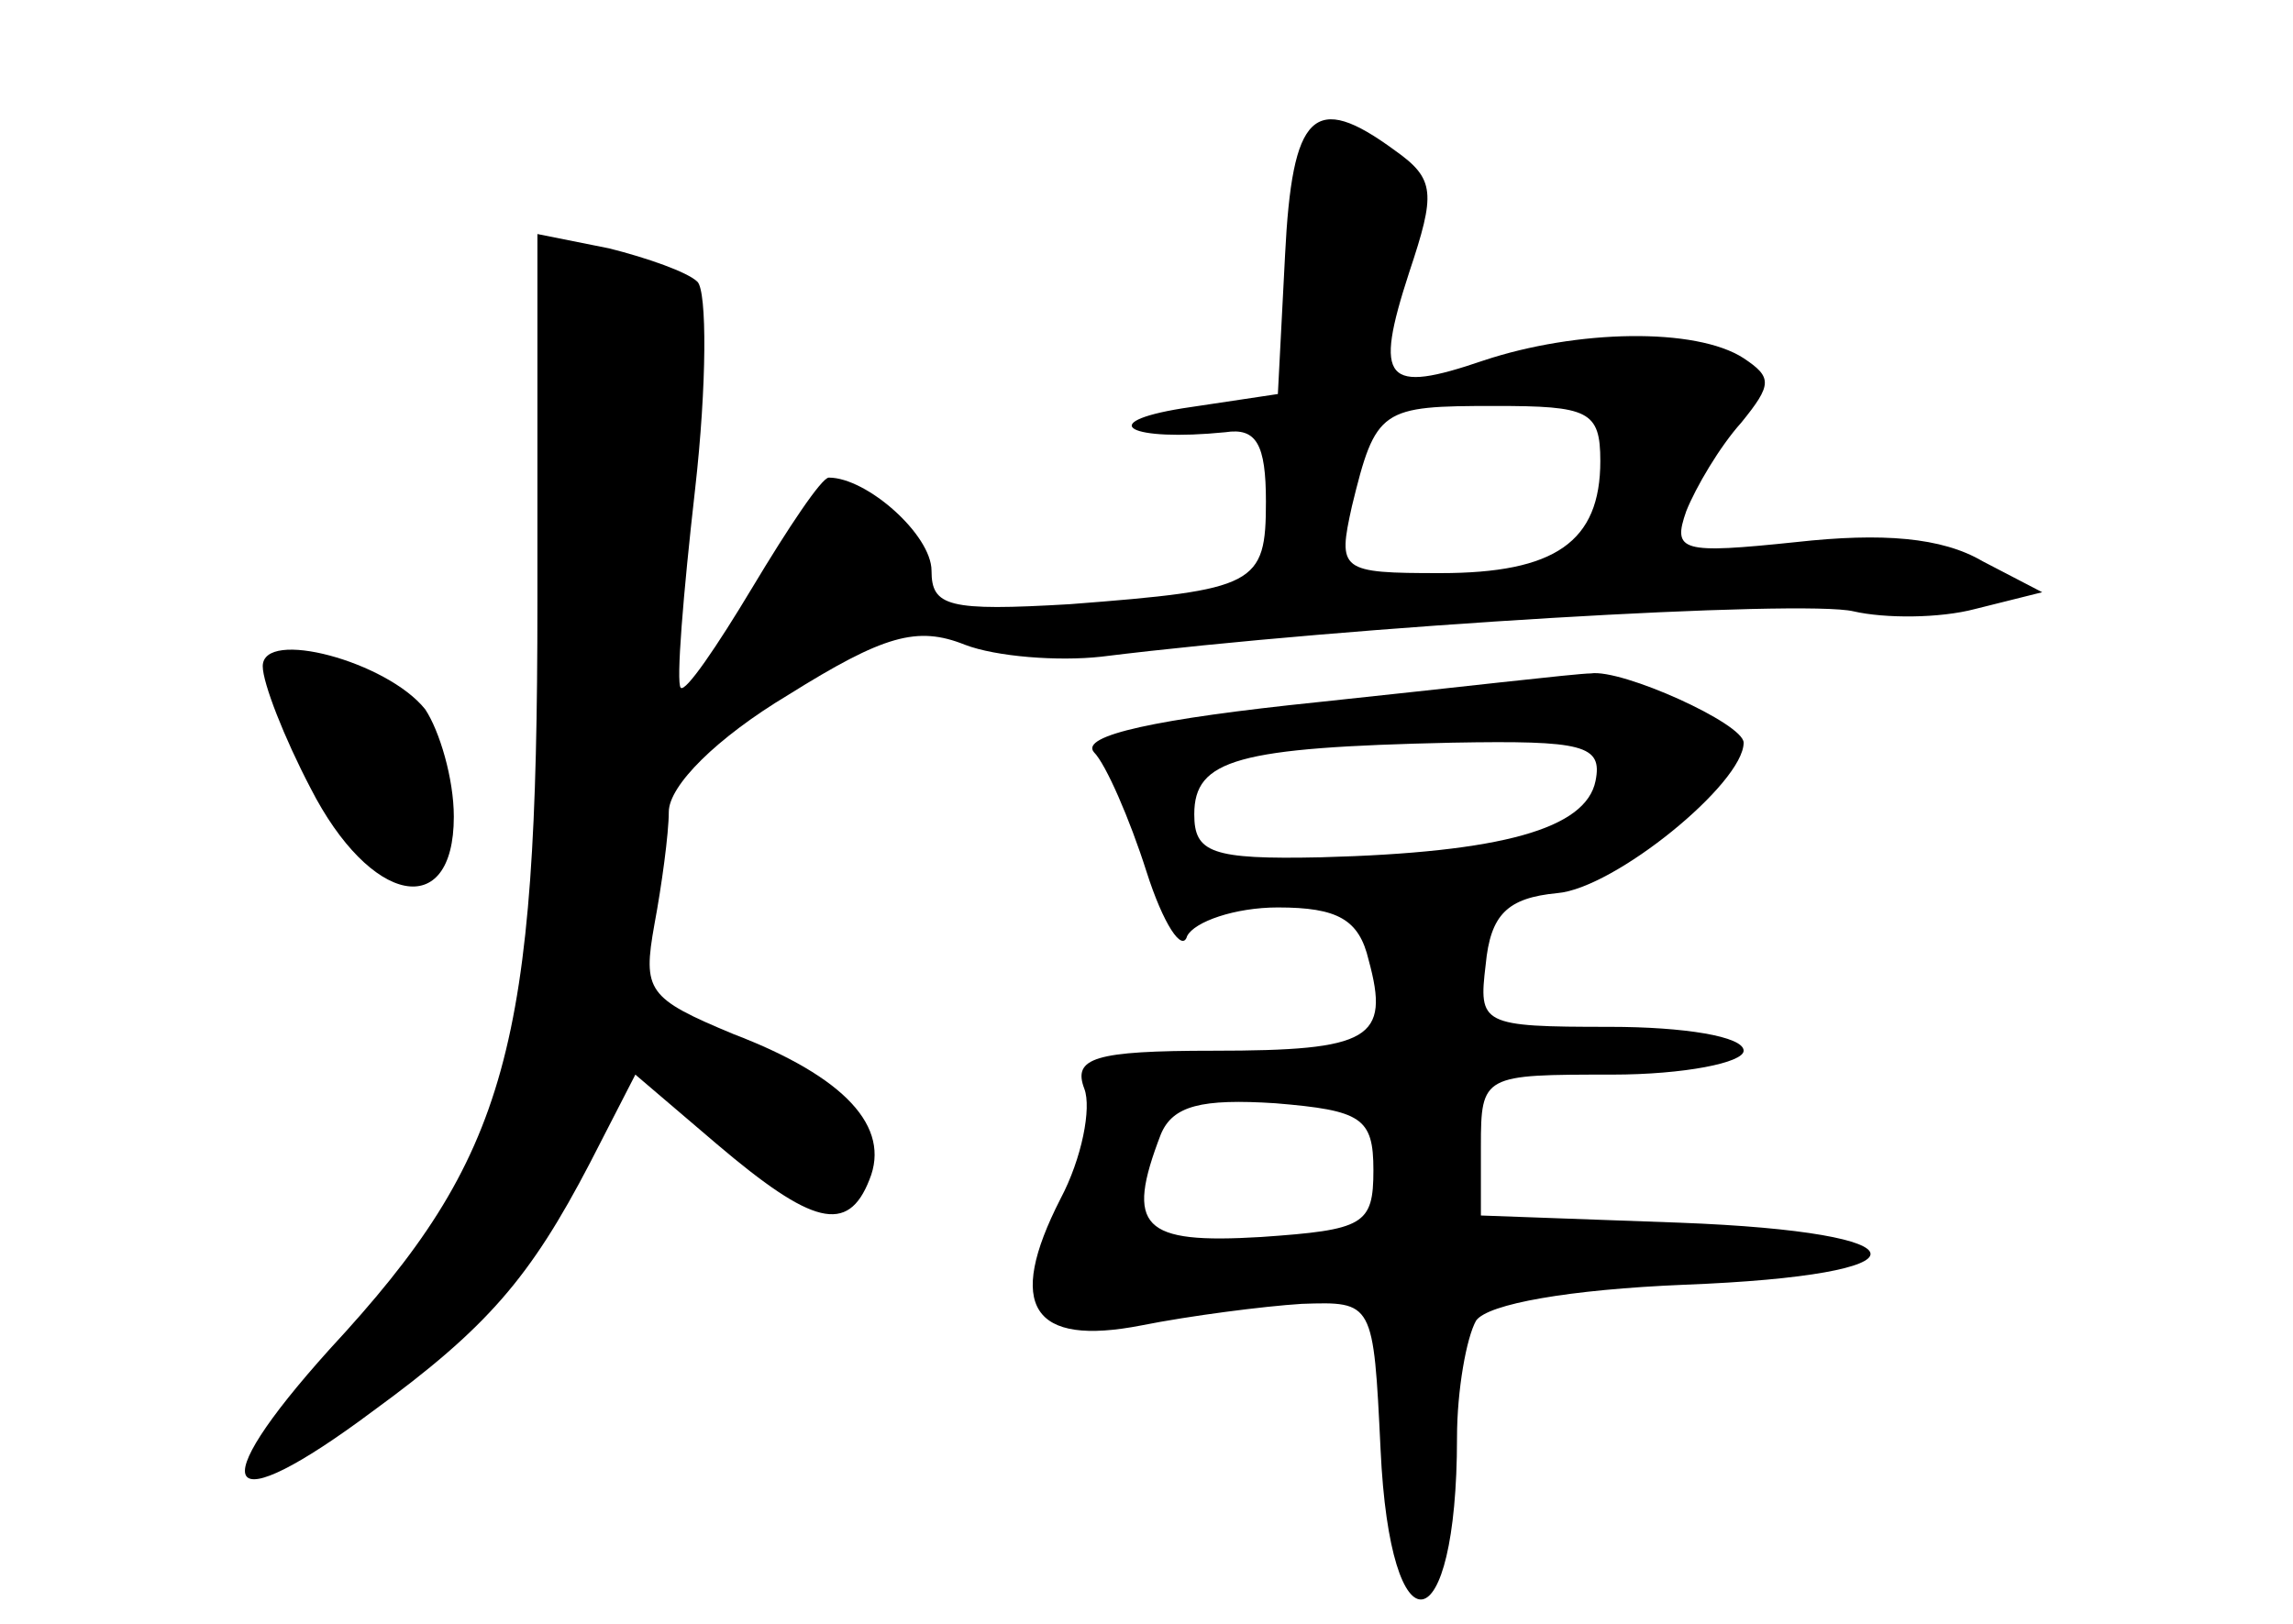<?xml version="1.0" standalone="no"?>
<!DOCTYPE svg PUBLIC "-//W3C//DTD SVG 20010904//EN"
 "http://www.w3.org/TR/2001/REC-SVG-20010904/DTD/svg10.dtd">
<svg version="1.0" xmlns="http://www.w3.org/2000/svg"
 width="96pt" height="68pt" viewBox="0 0 96 68"
 preserveAspectRatio="xMidYMid meet">
<g transform="translate(0,68) scale(0.1,-0.1)"
fill="#000000" stroke="none">
<path d="M538 573 l-3 -58 -40 -6 c-37 -6 -22 -14 18 -10 13 2 17 -5 17 -29 0
-35 -4 -37 -82 -43 -51 -3 -58 -1 -58 14 0 15 -27 39 -43 39 -3 0 -17 -21 -32
-46 -15 -25 -28 -44 -30 -42 -2 2 1 39 6 83 5 44 5 83 1 87 -4 4 -21 10 -37
14 l-30 6 0 -154 c0 -187 -12 -232 -87 -313 -54 -60 -45 -73 18 -26 48 35 66
56 91 104 l19 37 34 -29 c40 -34 55 -38 64 -15 9 22 -10 43 -57 61 -36 15 -38
18 -33 46 3 16 6 38 6 47 0 11 20 31 50 49 40 25 54 29 74 21 13 -5 39 -7 57
-5 105 13 294 24 315 19 13 -3 36 -3 51 1 l28 7 -25 13 c-17 10 -42 12 -78 8
-48 -5 -52 -4 -46 13 4 10 14 27 23 37 13 16 13 19 1 27 -20 13 -70 12 -109
-1 -41 -14 -46 -9 -31 37 11 33 11 39 -6 51 -34 25 -43 16 -46 -44z m132 -86
c0 -34 -19 -47 -67 -47 -42 0 -43 1 -37 28 10 41 12 42 60 42 39 0 44 -2 44
-23z"/>
<path d="M110 401 c0 -7 9 -30 20 -51 25 -49 60 -56 60 -12 0 16 -6 36 -12 45
-16 20 -68 34 -68 18z"/>
<path d="M552 386 c-68 -7 -100 -14 -94 -21 5 -5 15 -28 22 -50 7 -22 15 -34
17 -27 3 6 20 12 38 12 25 0 34 -5 38 -22 9 -33 1 -38 -65 -38 -50 0 -59 -3
-54 -16 3 -8 -1 -29 -10 -46 -23 -45 -12 -62 34 -53 20 4 51 8 67 9 30 1 30 1
33 -61 4 -87 32 -82 32 5 0 20 4 42 8 49 5 7 39 13 87 15 105 4 104 22 -2 26
l-83 3 0 29 c0 30 1 30 55 30 30 0 55 5 55 10 0 6 -25 10 -56 10 -54 0 -55 1
-52 26 2 21 9 28 30 30 24 2 78 46 78 63 0 8 -51 31 -64 29 -6 0 -57 -6 -114
-12z m116 -33 c-4 -20 -39 -30 -115 -32 -46 -1 -53 2 -53 18 0 23 18 28 108
30 55 1 63 -1 60 -16z m-93 -163 c0 -23 -4 -25 -47 -28 -50 -3 -57 4 -42 43 5
12 17 15 48 13 36 -3 41 -6 41 -28z"/>
</g>
</svg>
